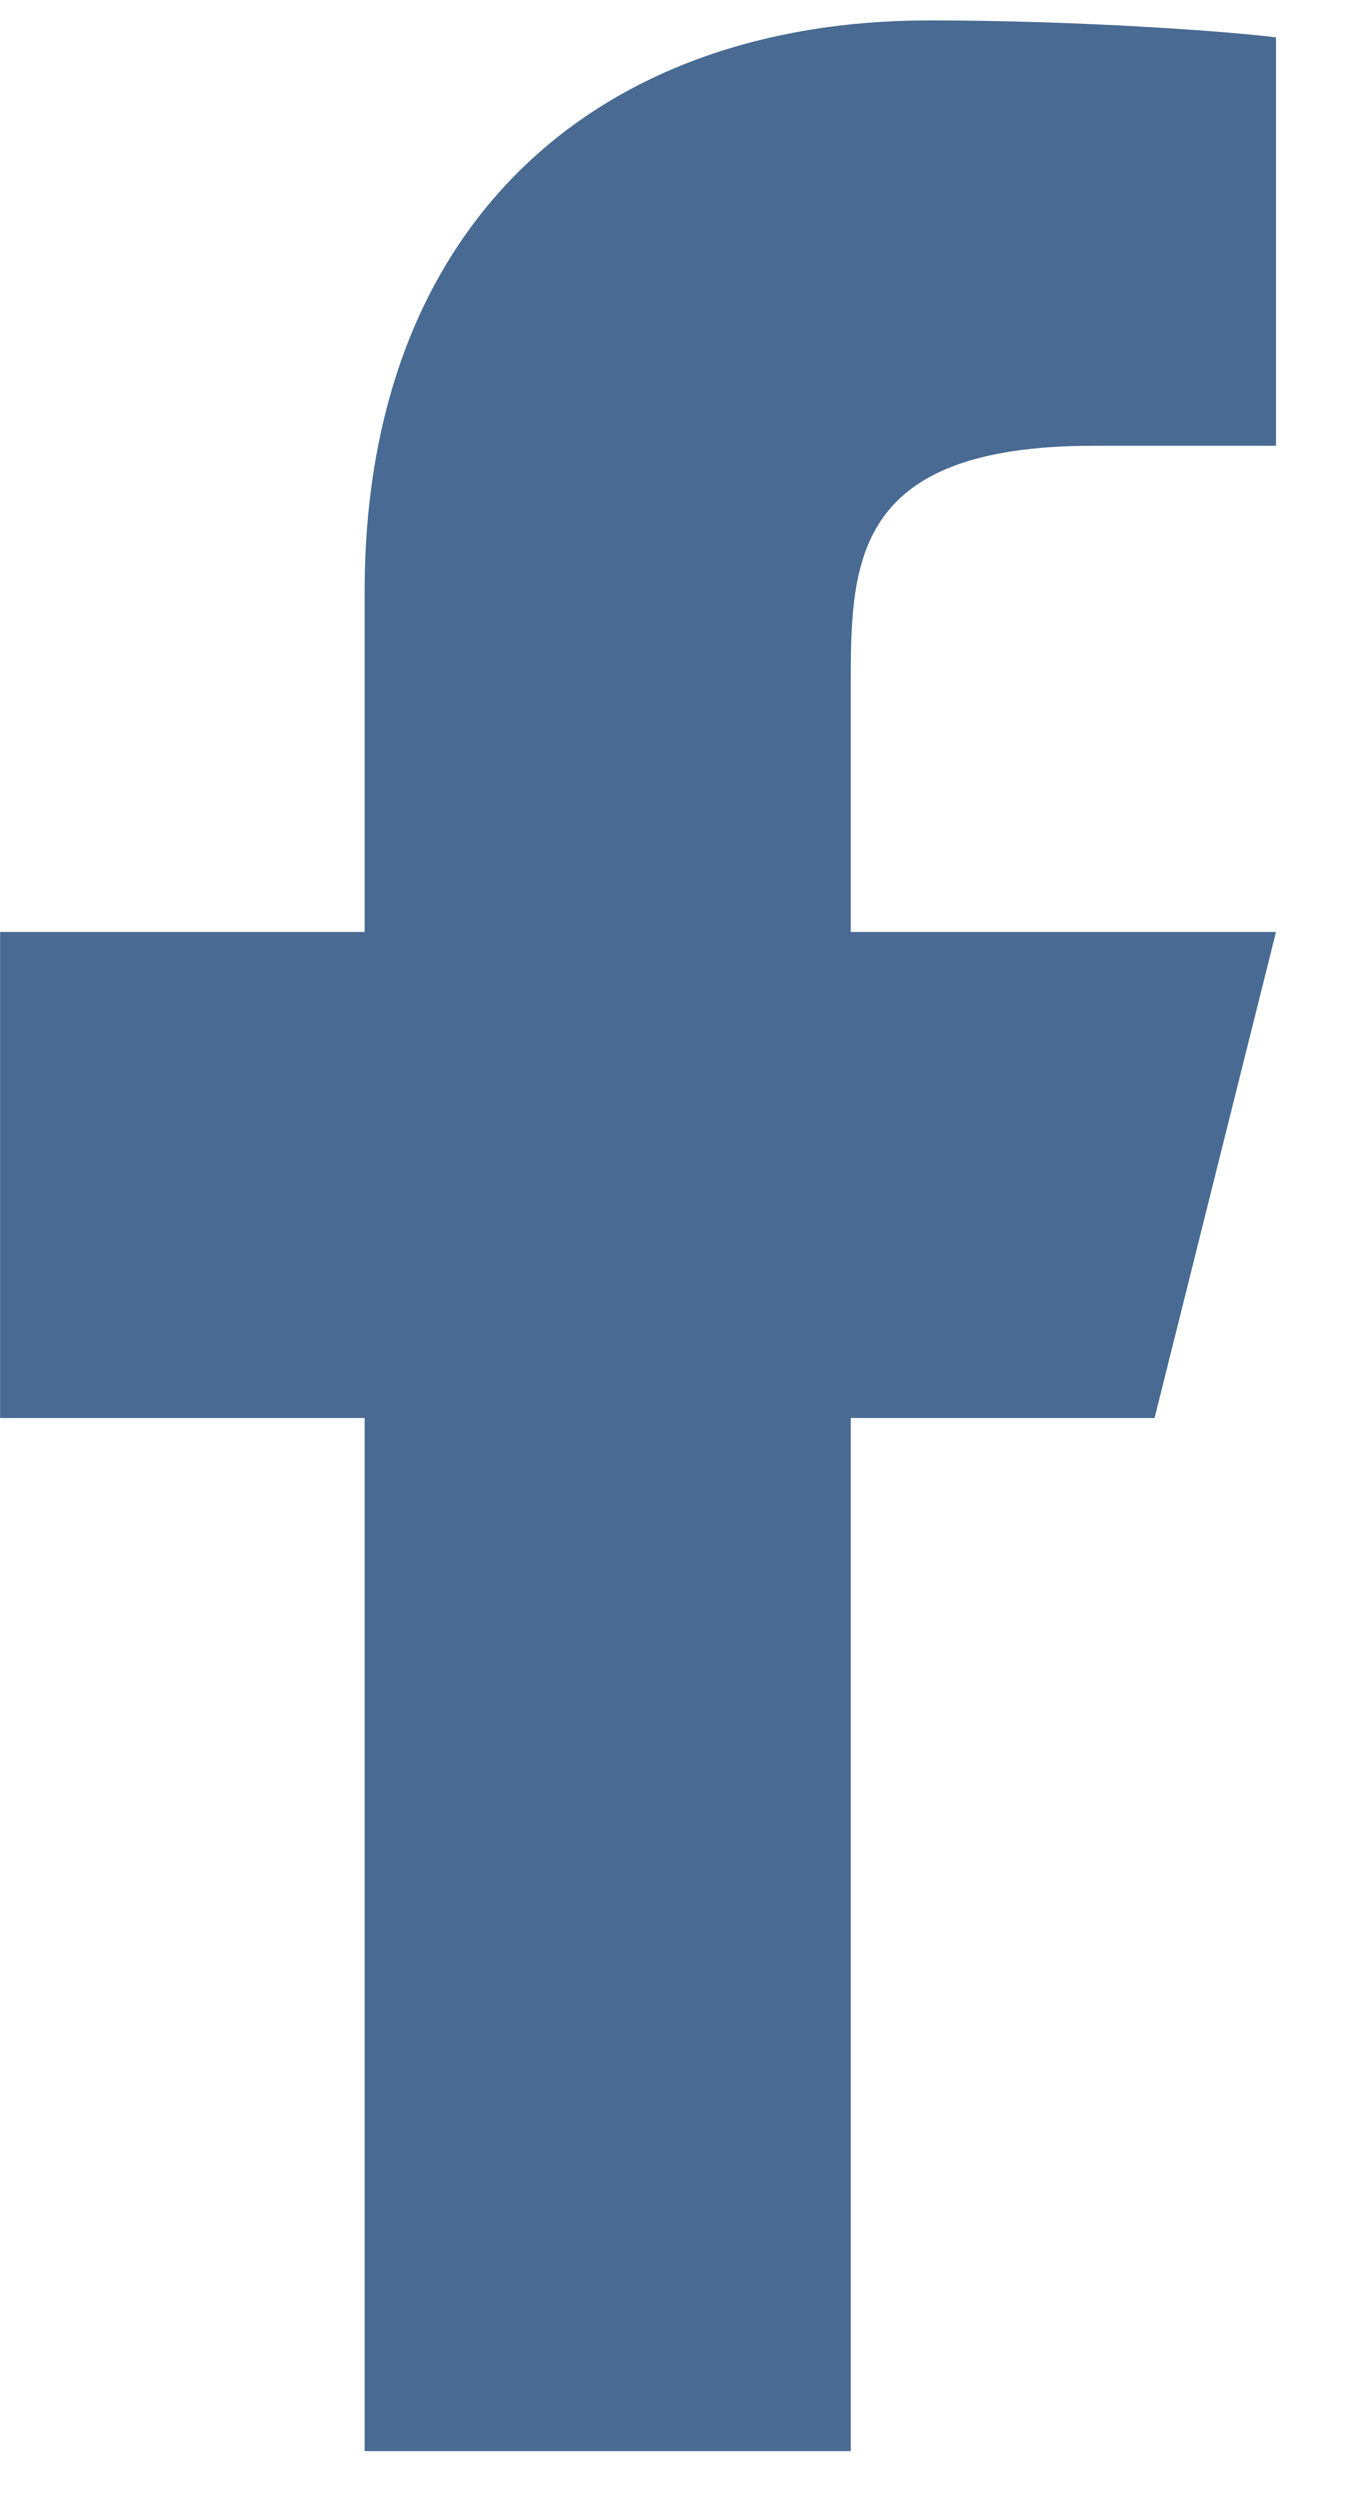 <svg width="13" height="24" viewBox="0 0 13 24" fill="none" xmlns="http://www.w3.org/2000/svg">
<path d="M8.168 13.612H11.085L12.251 8.946H8.168V6.612C8.168 5.411 8.168 4.279 10.501 4.279H12.251V0.359C11.871 0.309 10.435 0.196 8.918 0.196C5.751 0.196 3.501 2.129 3.501 5.679V8.946H0.001V13.612H3.501V23.529H8.168V13.612Z" fill="#486A93"/>
</svg>

